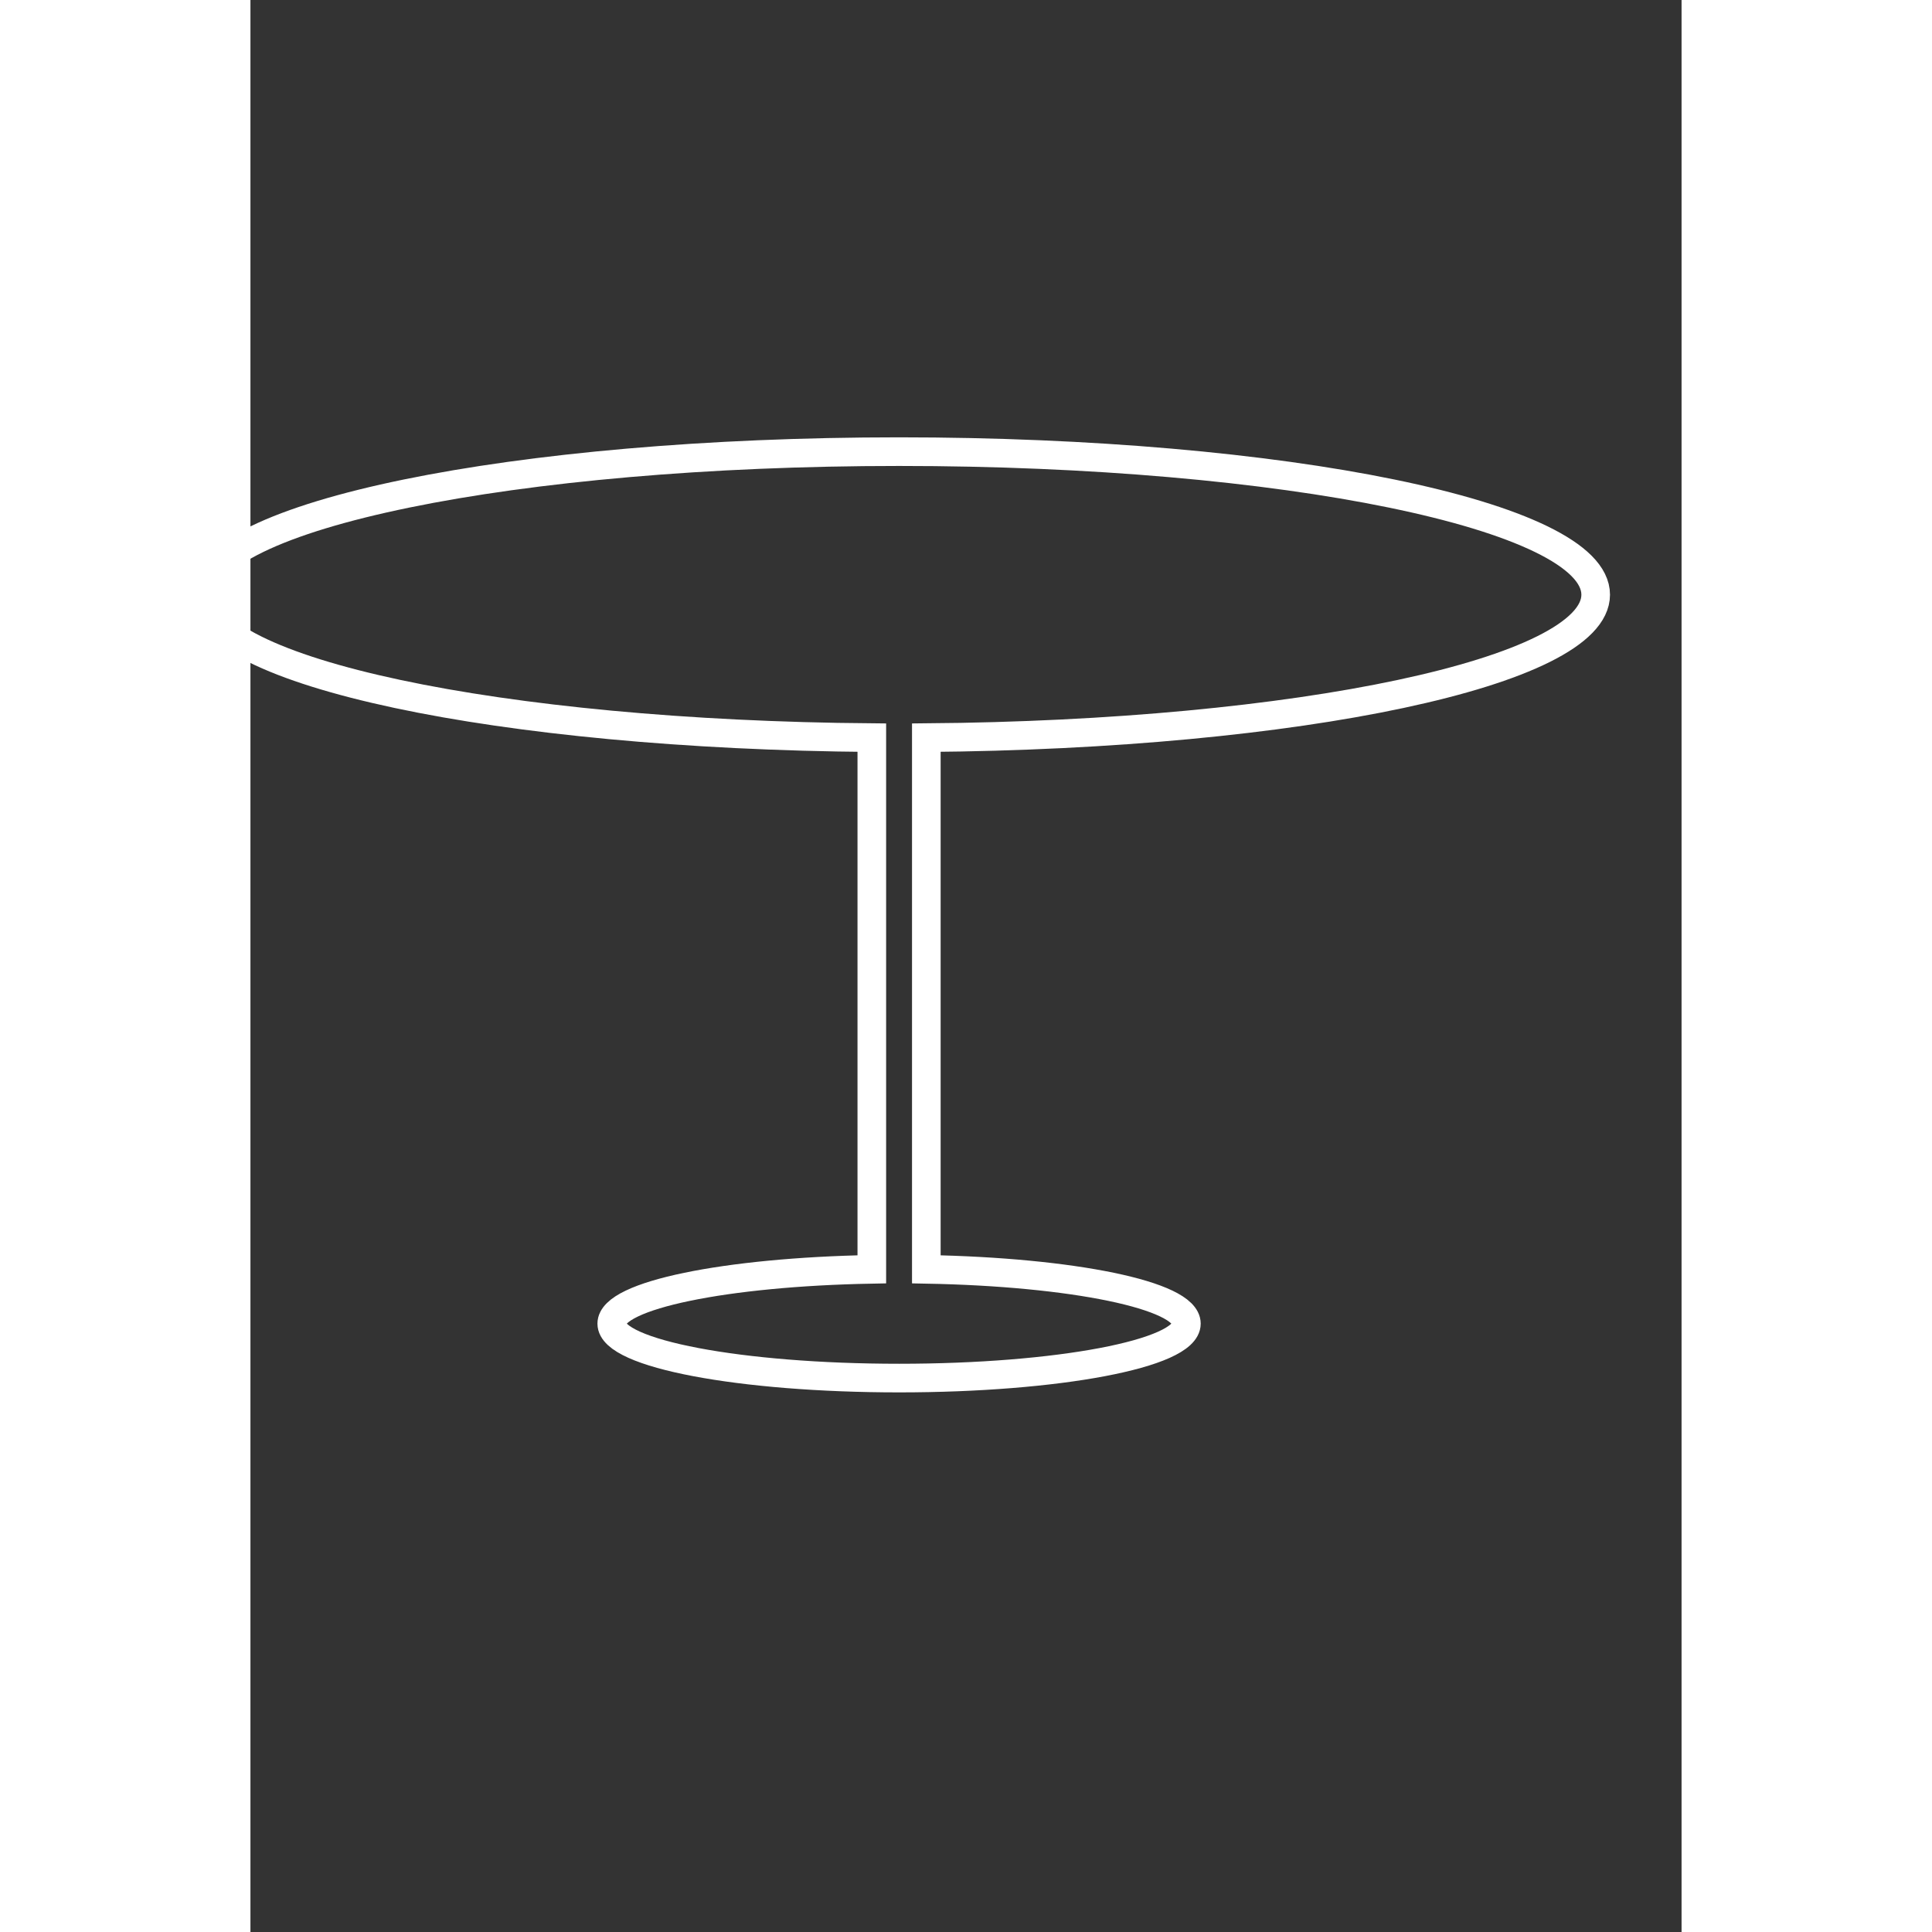 <svg xmlns="http://www.w3.org/2000/svg" xmlns:xlink="http://www.w3.org/1999/xlink" version="1.1" id="Layer_1" x="0px" y="0px" width="100px" height="100px" viewBox="5.0 -10.0 100.0 135.0" enable-background="new 0 0 100 100" xml:space="preserve">
<rect x="5.0" y="-10.0" width="100.0" height="135.0" fill="#333333" stroke="none"/>
<g>
	<path stroke="#ffffff" stroke-width="2" fill="none" d="M99,31.556c0-5.521-21.793-9.997-48.674-9.997c-26.886,0-48.678,4.476-48.678,9.997c0,5.388,20.772,9.78,46.771,9.987   v37.152c-10.193,0.186-18.172,1.81-18.172,3.795c0,2.099,8.988,3.804,20.08,3.804c11.085,0,20.073-1.705,20.073-3.804   c0-1.985-7.977-3.609-18.172-3.795V41.543C78.228,41.336,99,36.944,99,31.556z"/>
</g>
</svg>